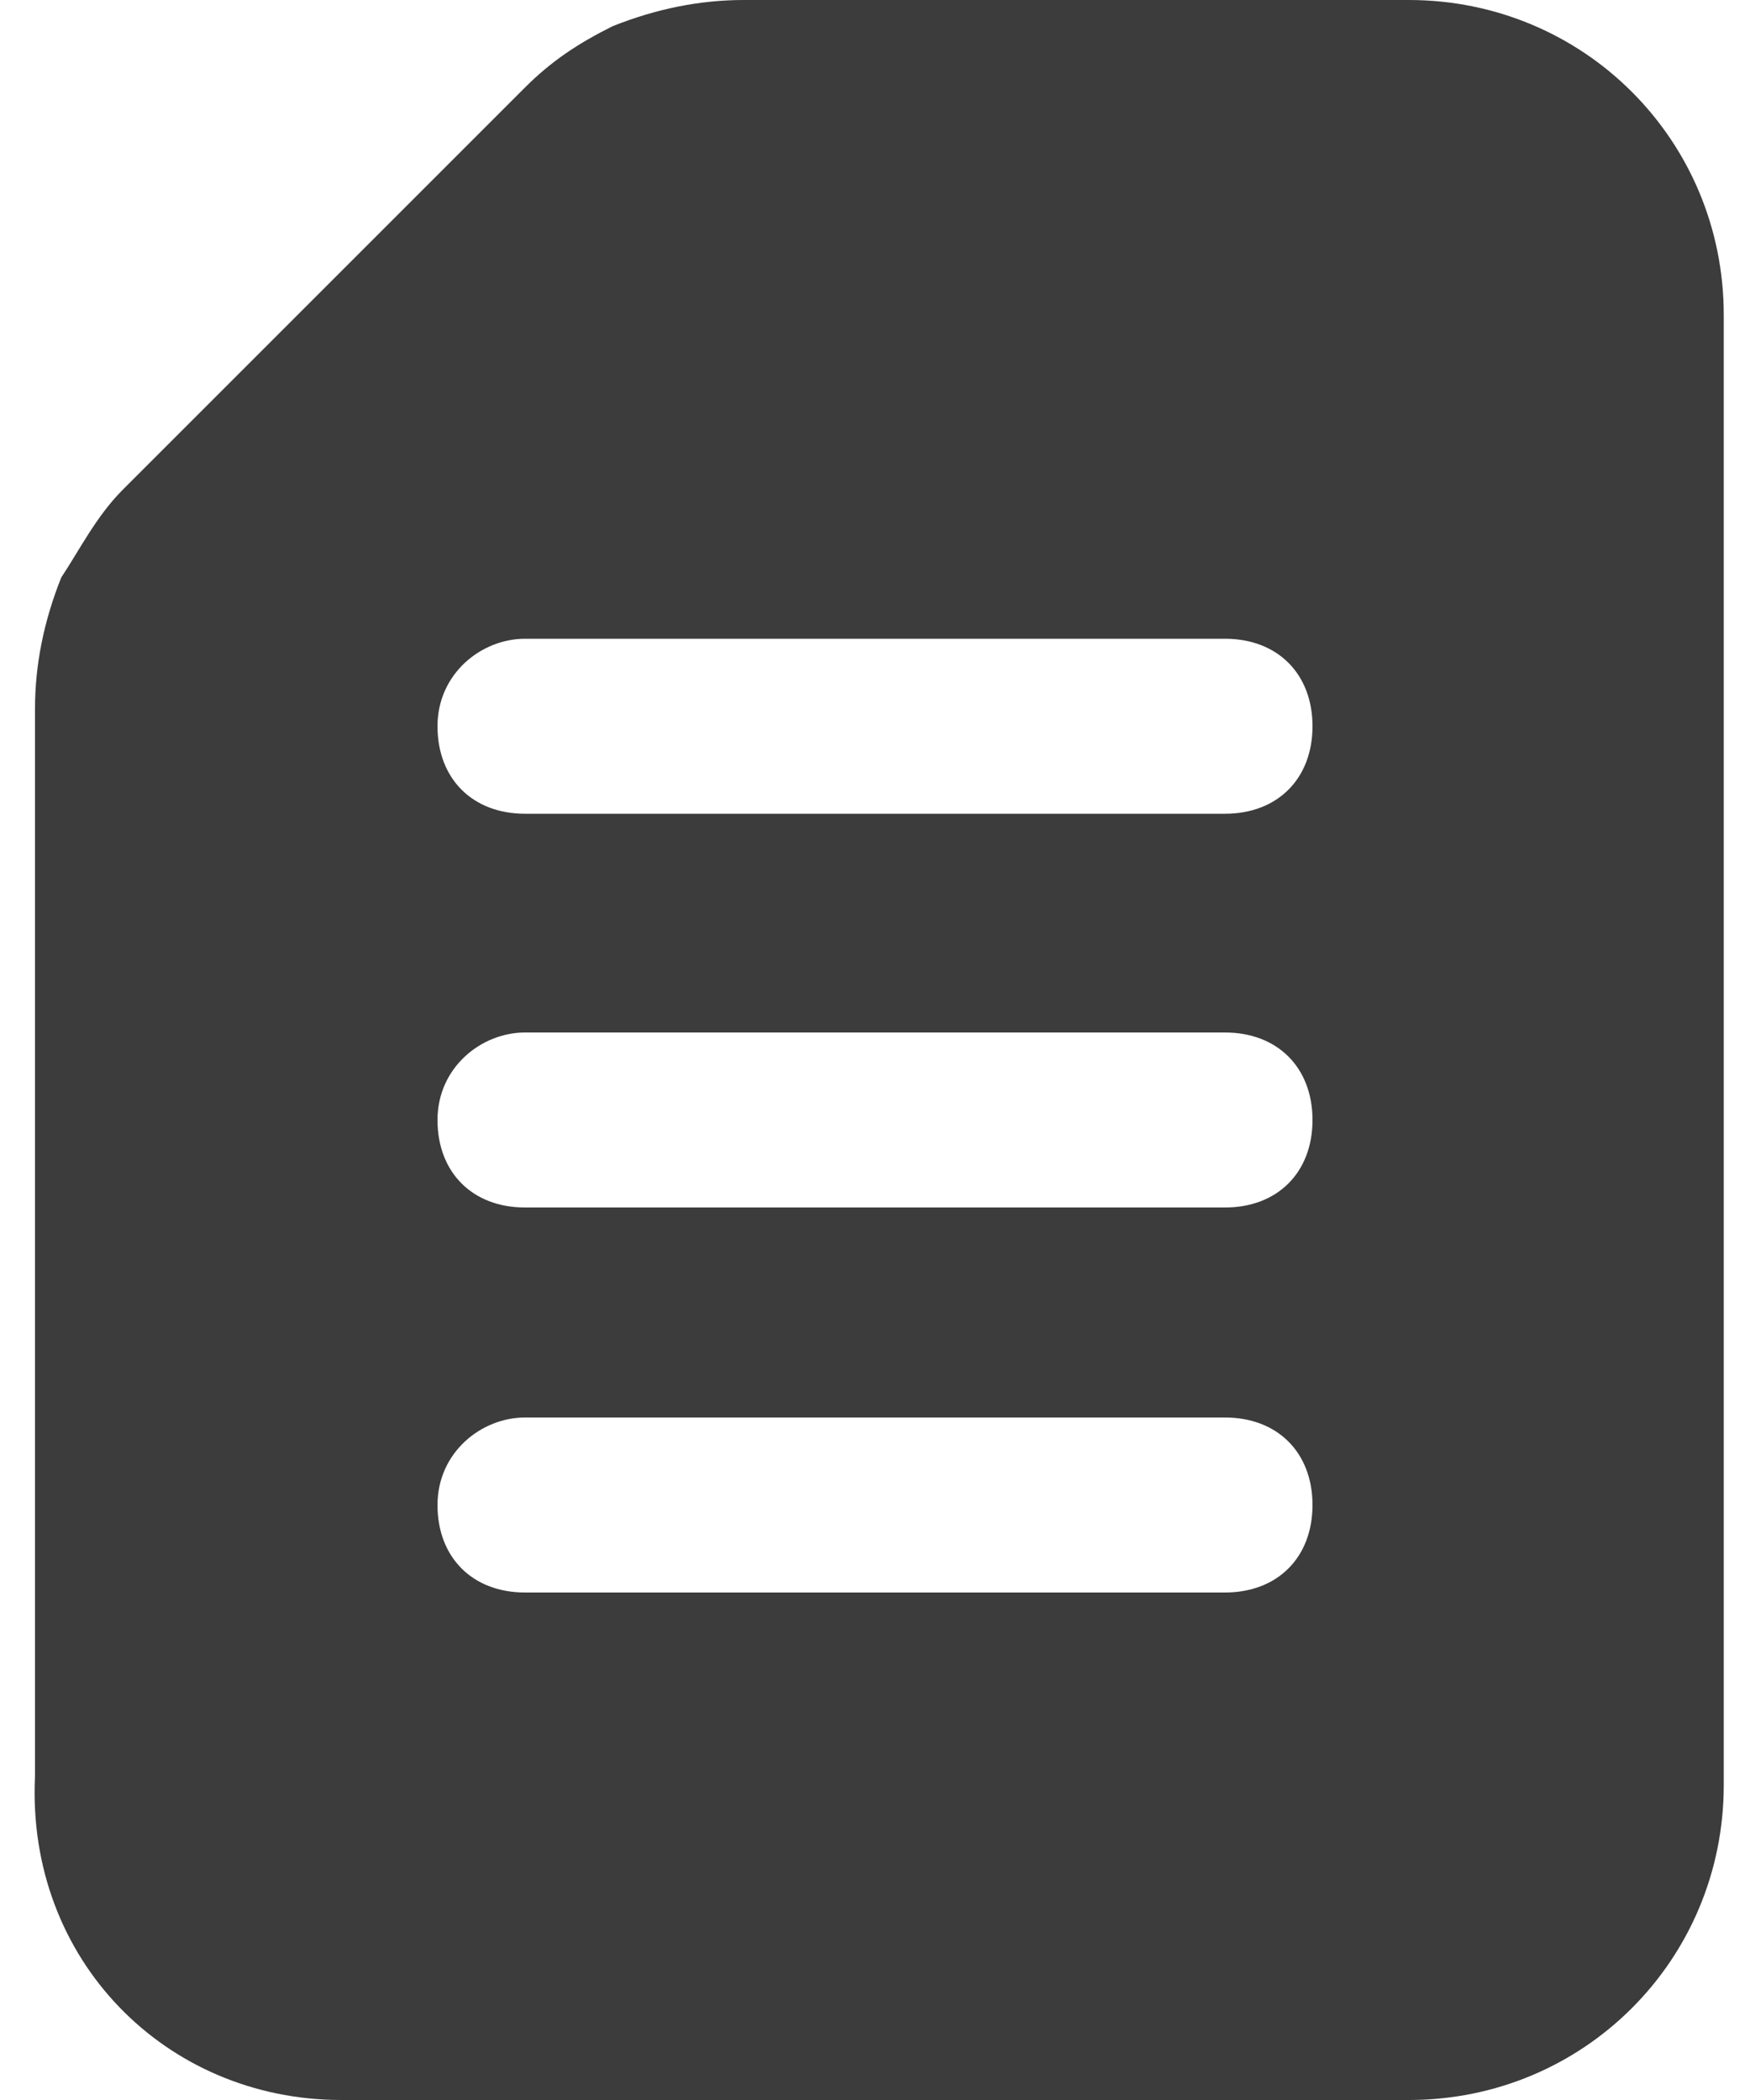 <svg width="20" height="24" viewBox="0 0 20 24" fill="none" xmlns="http://www.w3.org/2000/svg">
<path d="M3.9 24H16.1C18.1 24 19.7 22.4 19.7 20.4V3.6C19.7 1.6 18.1 0 16.1 0H8.5C8 0 7.5 0.1 7 0.3C6.6 0.5 6.3 0.7 6 1L1.4 5.6C1.1 5.9 0.9 6.3 0.7 6.6C0.5 7.1 0.4 7.6 0.4 8.1V20.3C0.3 22.4 1.9 24 3.9 24ZM6 7.3H14C14.6 7.3 15 7.7 15 8.3C15 8.9 14.6 9.3 14 9.3H6C5.4 9.3 5 8.9 5 8.3C5 7.7 5.5 7.3 6 7.3ZM6 11.8H14C14.6 11.8 15 12.2 15 12.8C15 13.4 14.6 13.8 14 13.8H6C5.4 13.8 5 13.4 5 12.8C5 12.2 5.5 11.8 6 11.8ZM6 16.2H14C14.6 16.2 15 16.6 15 17.2C15 17.8 14.6 18.2 14 18.2H6C5.4 18.2 5 17.8 5 17.2C5 16.6 5.5 16.2 6 16.2Z" fill="#3C3C3C"/>
</svg>
